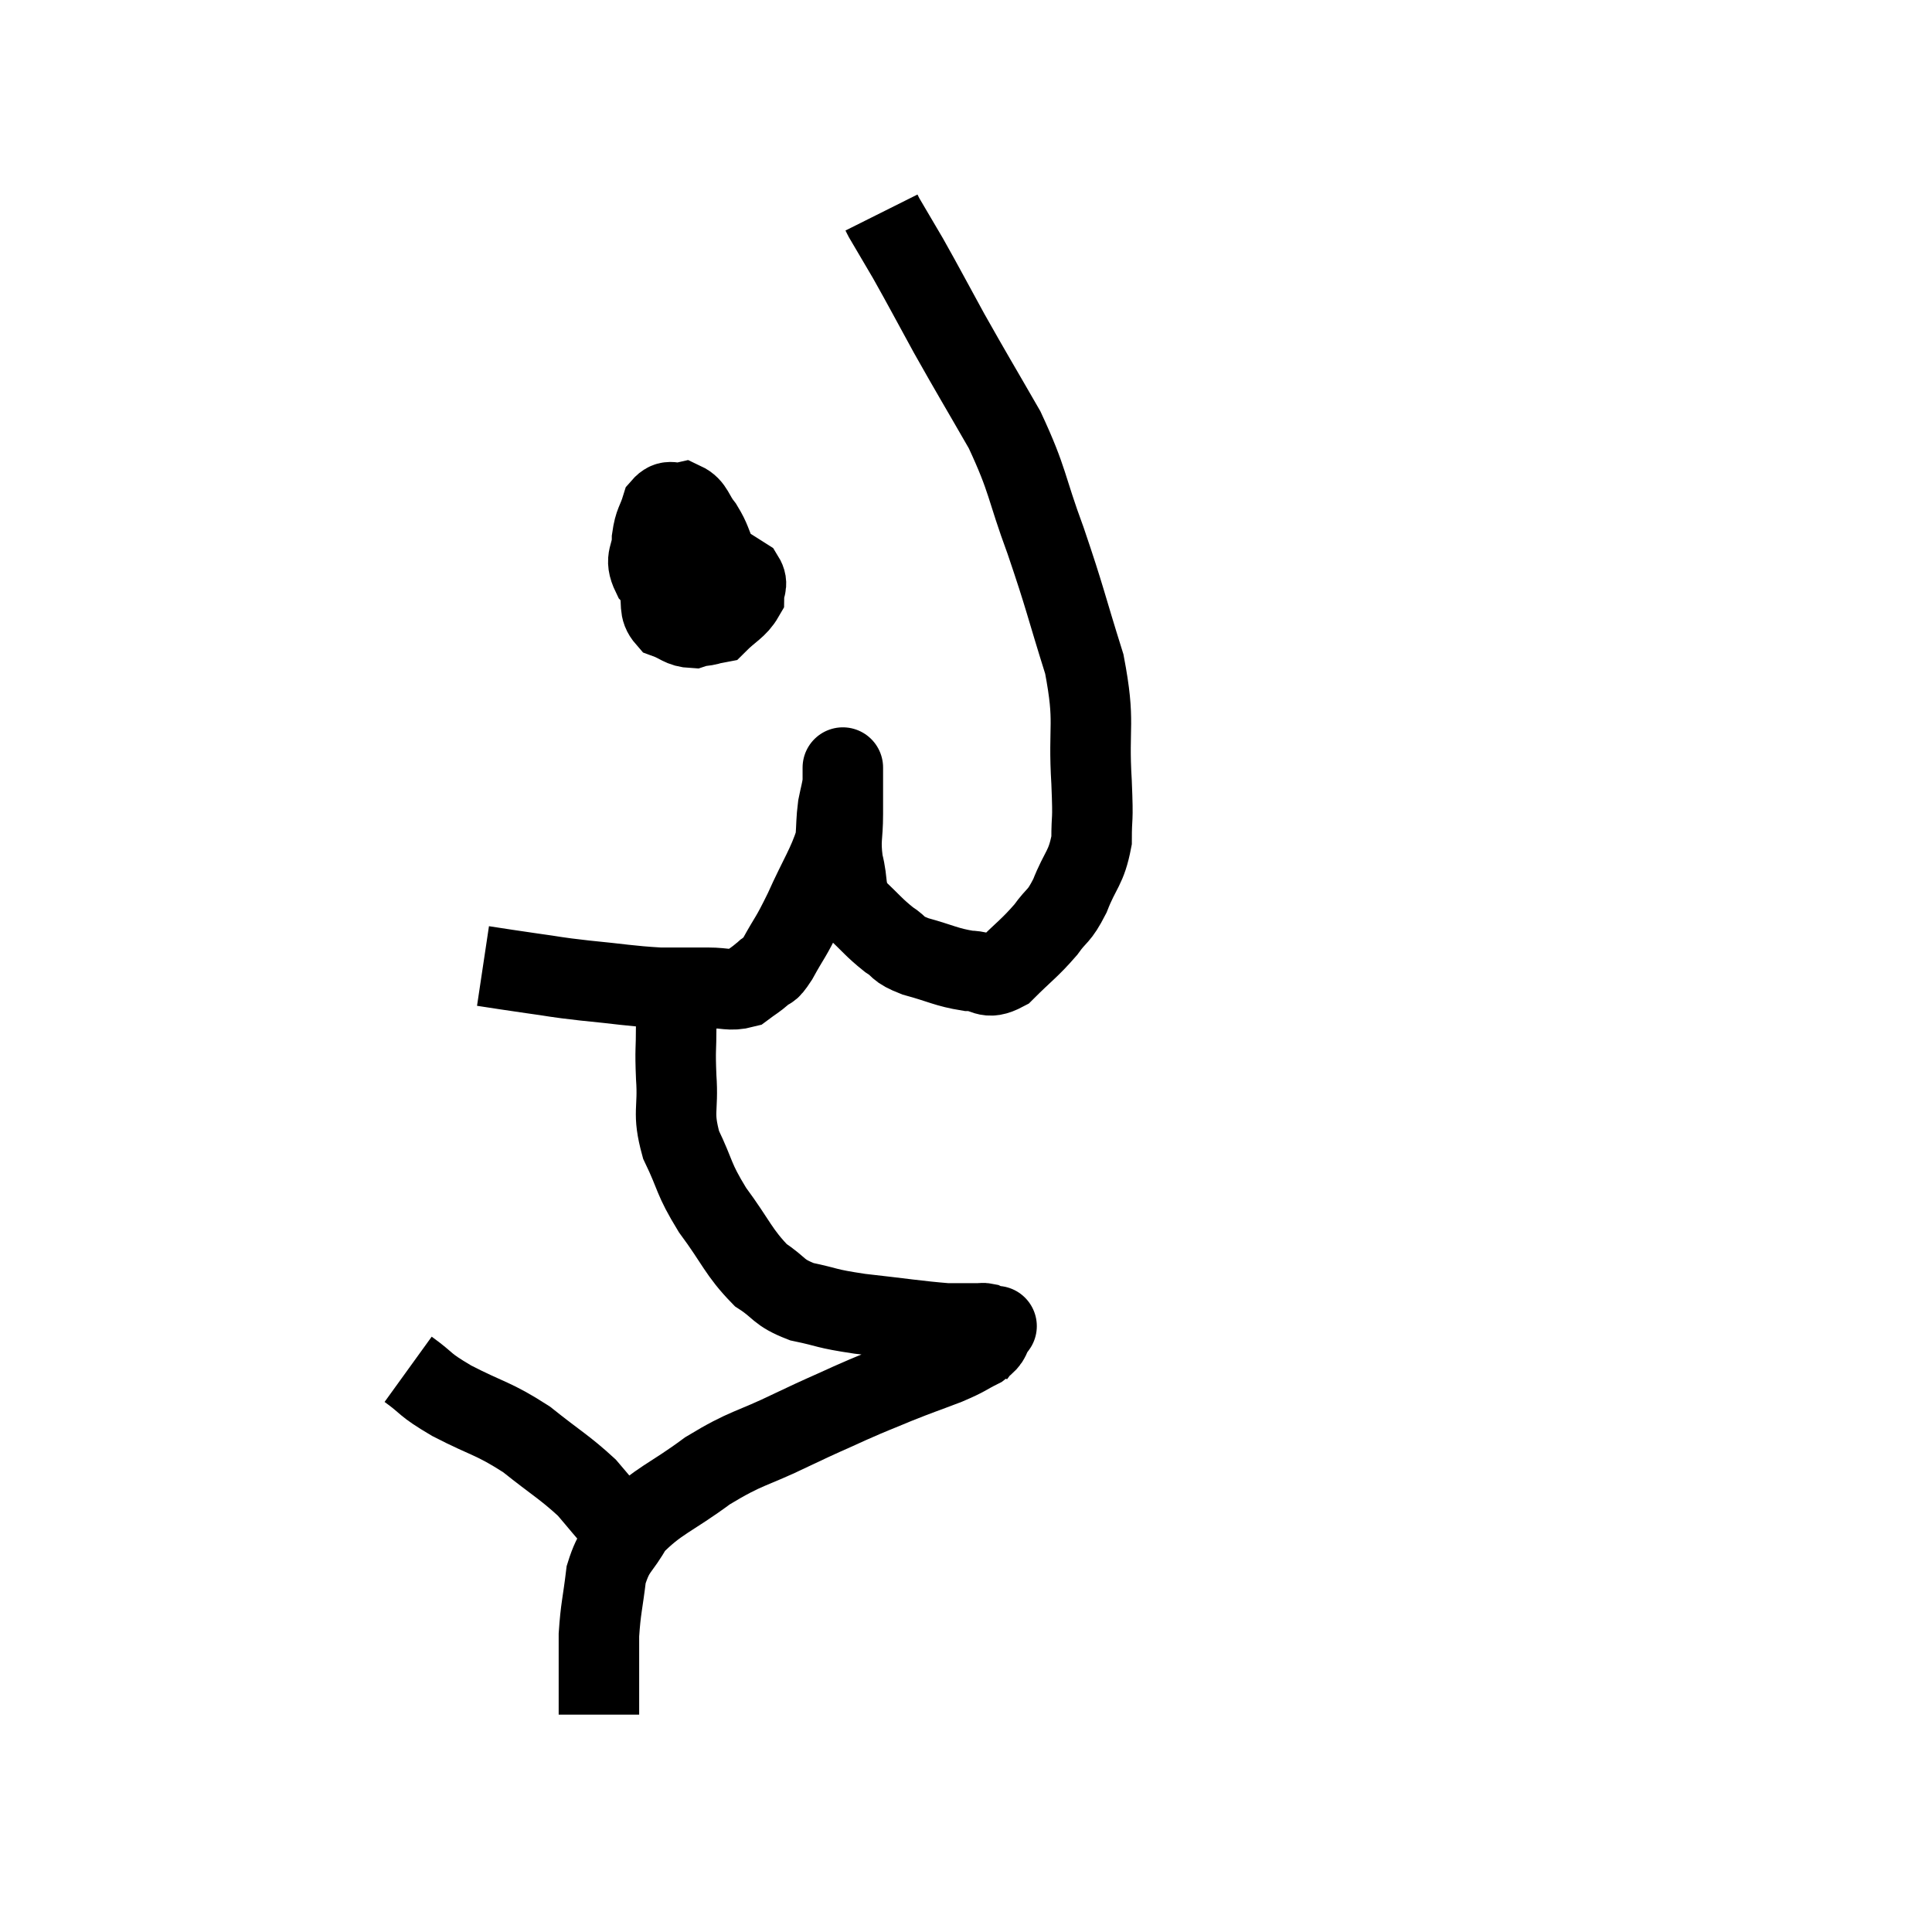 <svg width="48" height="48" viewBox="0 0 48 48" xmlns="http://www.w3.org/2000/svg"><path d="M 12 24 C 12.6 24.09, 12.57 24.09, 13.2 24.18 C 13.86 24.27, 13.725 24.27, 14.52 24.36 C 15.45 24.45, 15.615 24.495, 16.38 24.54 C 16.98 24.54, 17.055 24.54, 17.58 24.54 C 18.03 24.54, 18.135 24.63, 18.48 24.54 C 18.72 24.36, 18.75 24.36, 18.96 24.18 C 19.14 24, 19.065 24.21, 19.32 23.82 C 19.65 23.22, 19.62 23.355, 19.98 22.62 C 20.37 21.75, 20.55 21.525, 20.76 20.88 C 20.79 20.46, 20.775 20.4, 20.82 20.04 C 20.88 19.74, 20.91 19.665, 20.94 19.44 C 20.94 19.29, 20.94 19.215, 20.94 19.14 C 20.94 19.14, 20.94 19.125, 20.94 19.14 C 20.94 19.17, 20.94 18.93, 20.94 19.2 C 20.94 19.71, 20.94 19.665, 20.94 20.22 C 20.94 20.82, 20.865 20.835, 20.94 21.42 C 21.09 21.99, 20.955 22.08, 21.24 22.56 C 21.66 22.95, 21.705 23.04, 22.08 23.34 C 22.41 23.55, 22.245 23.565, 22.74 23.76 C 23.4 23.94, 23.505 24.03, 24.06 24.12 C 24.51 24.12, 24.48 24.375, 24.96 24.12 C 25.47 23.61, 25.575 23.565, 25.98 23.1 C 26.28 22.68, 26.295 22.815, 26.58 22.26 C 26.85 21.57, 26.985 21.585, 27.12 20.88 C 27.12 20.16, 27.165 20.535, 27.12 19.44 C 27.03 17.97, 27.225 18, 26.94 16.5 C 26.46 14.97, 26.475 14.895, 25.98 13.44 C 25.47 12.06, 25.56 11.97, 24.96 10.68 C 24.27 9.48, 24.18 9.345, 23.58 8.28 C 23.07 7.35, 22.965 7.14, 22.56 6.42 C 22.26 5.91, 22.11 5.655, 21.96 5.4 C 21.96 5.4, 21.975 5.43, 21.96 5.4 C 21.93 5.34, 21.915 5.31, 21.9 5.28 L 21.9 5.28" fill="none" stroke="black" stroke-width="2"></path><path d="M 17.04 13.2 C 16.74 13.47, 16.605 13.38, 16.44 13.74 C 16.41 14.19, 16.35 14.235, 16.38 14.64 C 16.47 15, 16.35 15.12, 16.56 15.36 C 16.89 15.48, 16.92 15.585, 17.22 15.6 C 17.49 15.51, 17.61 15.585, 17.76 15.42 C 17.79 15.18, 17.805 15.33, 17.82 14.94 C 17.82 14.4, 17.91 14.325, 17.82 13.86 C 17.64 13.47, 17.67 13.425, 17.46 13.08 C 17.22 12.78, 17.235 12.6, 16.98 12.48 C 16.71 12.54, 16.635 12.375, 16.44 12.6 C 16.32 12.99, 16.26 12.96, 16.2 13.38 C 16.2 13.83, 15.99 13.845, 16.2 14.28 C 16.62 14.7, 16.635 14.82, 17.04 15.12 C 17.43 15.3, 17.46 15.555, 17.82 15.48 C 18.15 15.15, 18.315 15.105, 18.48 14.82 C 18.48 14.58, 18.6 14.535, 18.48 14.34 C 18.24 14.19, 18.21 14.16, 18 14.04 C 17.82 13.95, 17.805 13.905, 17.64 13.86 C 17.49 13.86, 17.46 13.86, 17.34 13.86 L 17.16 13.86" fill="none" stroke="black" stroke-width="2"></path><path d="M 17.1 24.42 C 16.95 24.96, 16.875 24.915, 16.8 25.5 C 16.8 26.13, 16.77 26.025, 16.8 26.76 C 16.86 27.6, 16.695 27.615, 16.92 28.44 C 17.31 29.25, 17.205 29.25, 17.7 30.06 C 18.3 30.87, 18.345 31.11, 18.9 31.68 C 19.41 32.01, 19.305 32.1, 19.92 32.34 C 20.64 32.49, 20.46 32.505, 21.36 32.64 C 22.44 32.76, 22.785 32.82, 23.52 32.88 C 23.91 32.88, 24.105 32.88, 24.3 32.88 C 24.3 32.88, 24.255 32.88, 24.3 32.88 C 24.39 32.88, 24.405 32.865, 24.48 32.88 C 24.54 32.91, 24.54 32.91, 24.6 32.94 C 24.66 32.97, 24.69 32.985, 24.72 33 C 24.72 33, 24.81 32.88, 24.72 33 C 24.54 33.24, 24.66 33.255, 24.36 33.48 C 23.94 33.69, 24.045 33.675, 23.52 33.9 C 22.89 34.14, 22.86 34.14, 22.26 34.38 C 21.69 34.62, 21.765 34.575, 21.12 34.86 C 20.4 35.19, 20.565 35.1, 19.68 35.52 C 18.63 36.03, 18.57 35.94, 17.58 36.54 C 16.65 37.23, 16.35 37.275, 15.72 37.92 C 15.39 38.52, 15.27 38.445, 15.06 39.12 C 14.97 39.87, 14.925 39.945, 14.88 40.62 C 14.88 41.22, 14.88 41.325, 14.88 41.82 C 14.88 42.21, 14.88 42.405, 14.88 42.6 L 14.88 42.6" fill="none" stroke="black" stroke-width="2"></path><path d="M 10.14 34.02 C 10.68 34.41, 10.485 34.365, 11.22 34.8 C 12.15 35.28, 12.24 35.22, 13.08 35.76 C 13.83 36.36, 14.025 36.45, 14.58 36.96 C 14.94 37.38, 15.015 37.485, 15.3 37.8 C 15.51 38.01, 15.585 38.07, 15.72 38.22 C 15.78 38.31, 15.81 38.355, 15.84 38.4 L 15.84 38.4" fill="none" stroke="black" stroke-width="2"></path></svg>